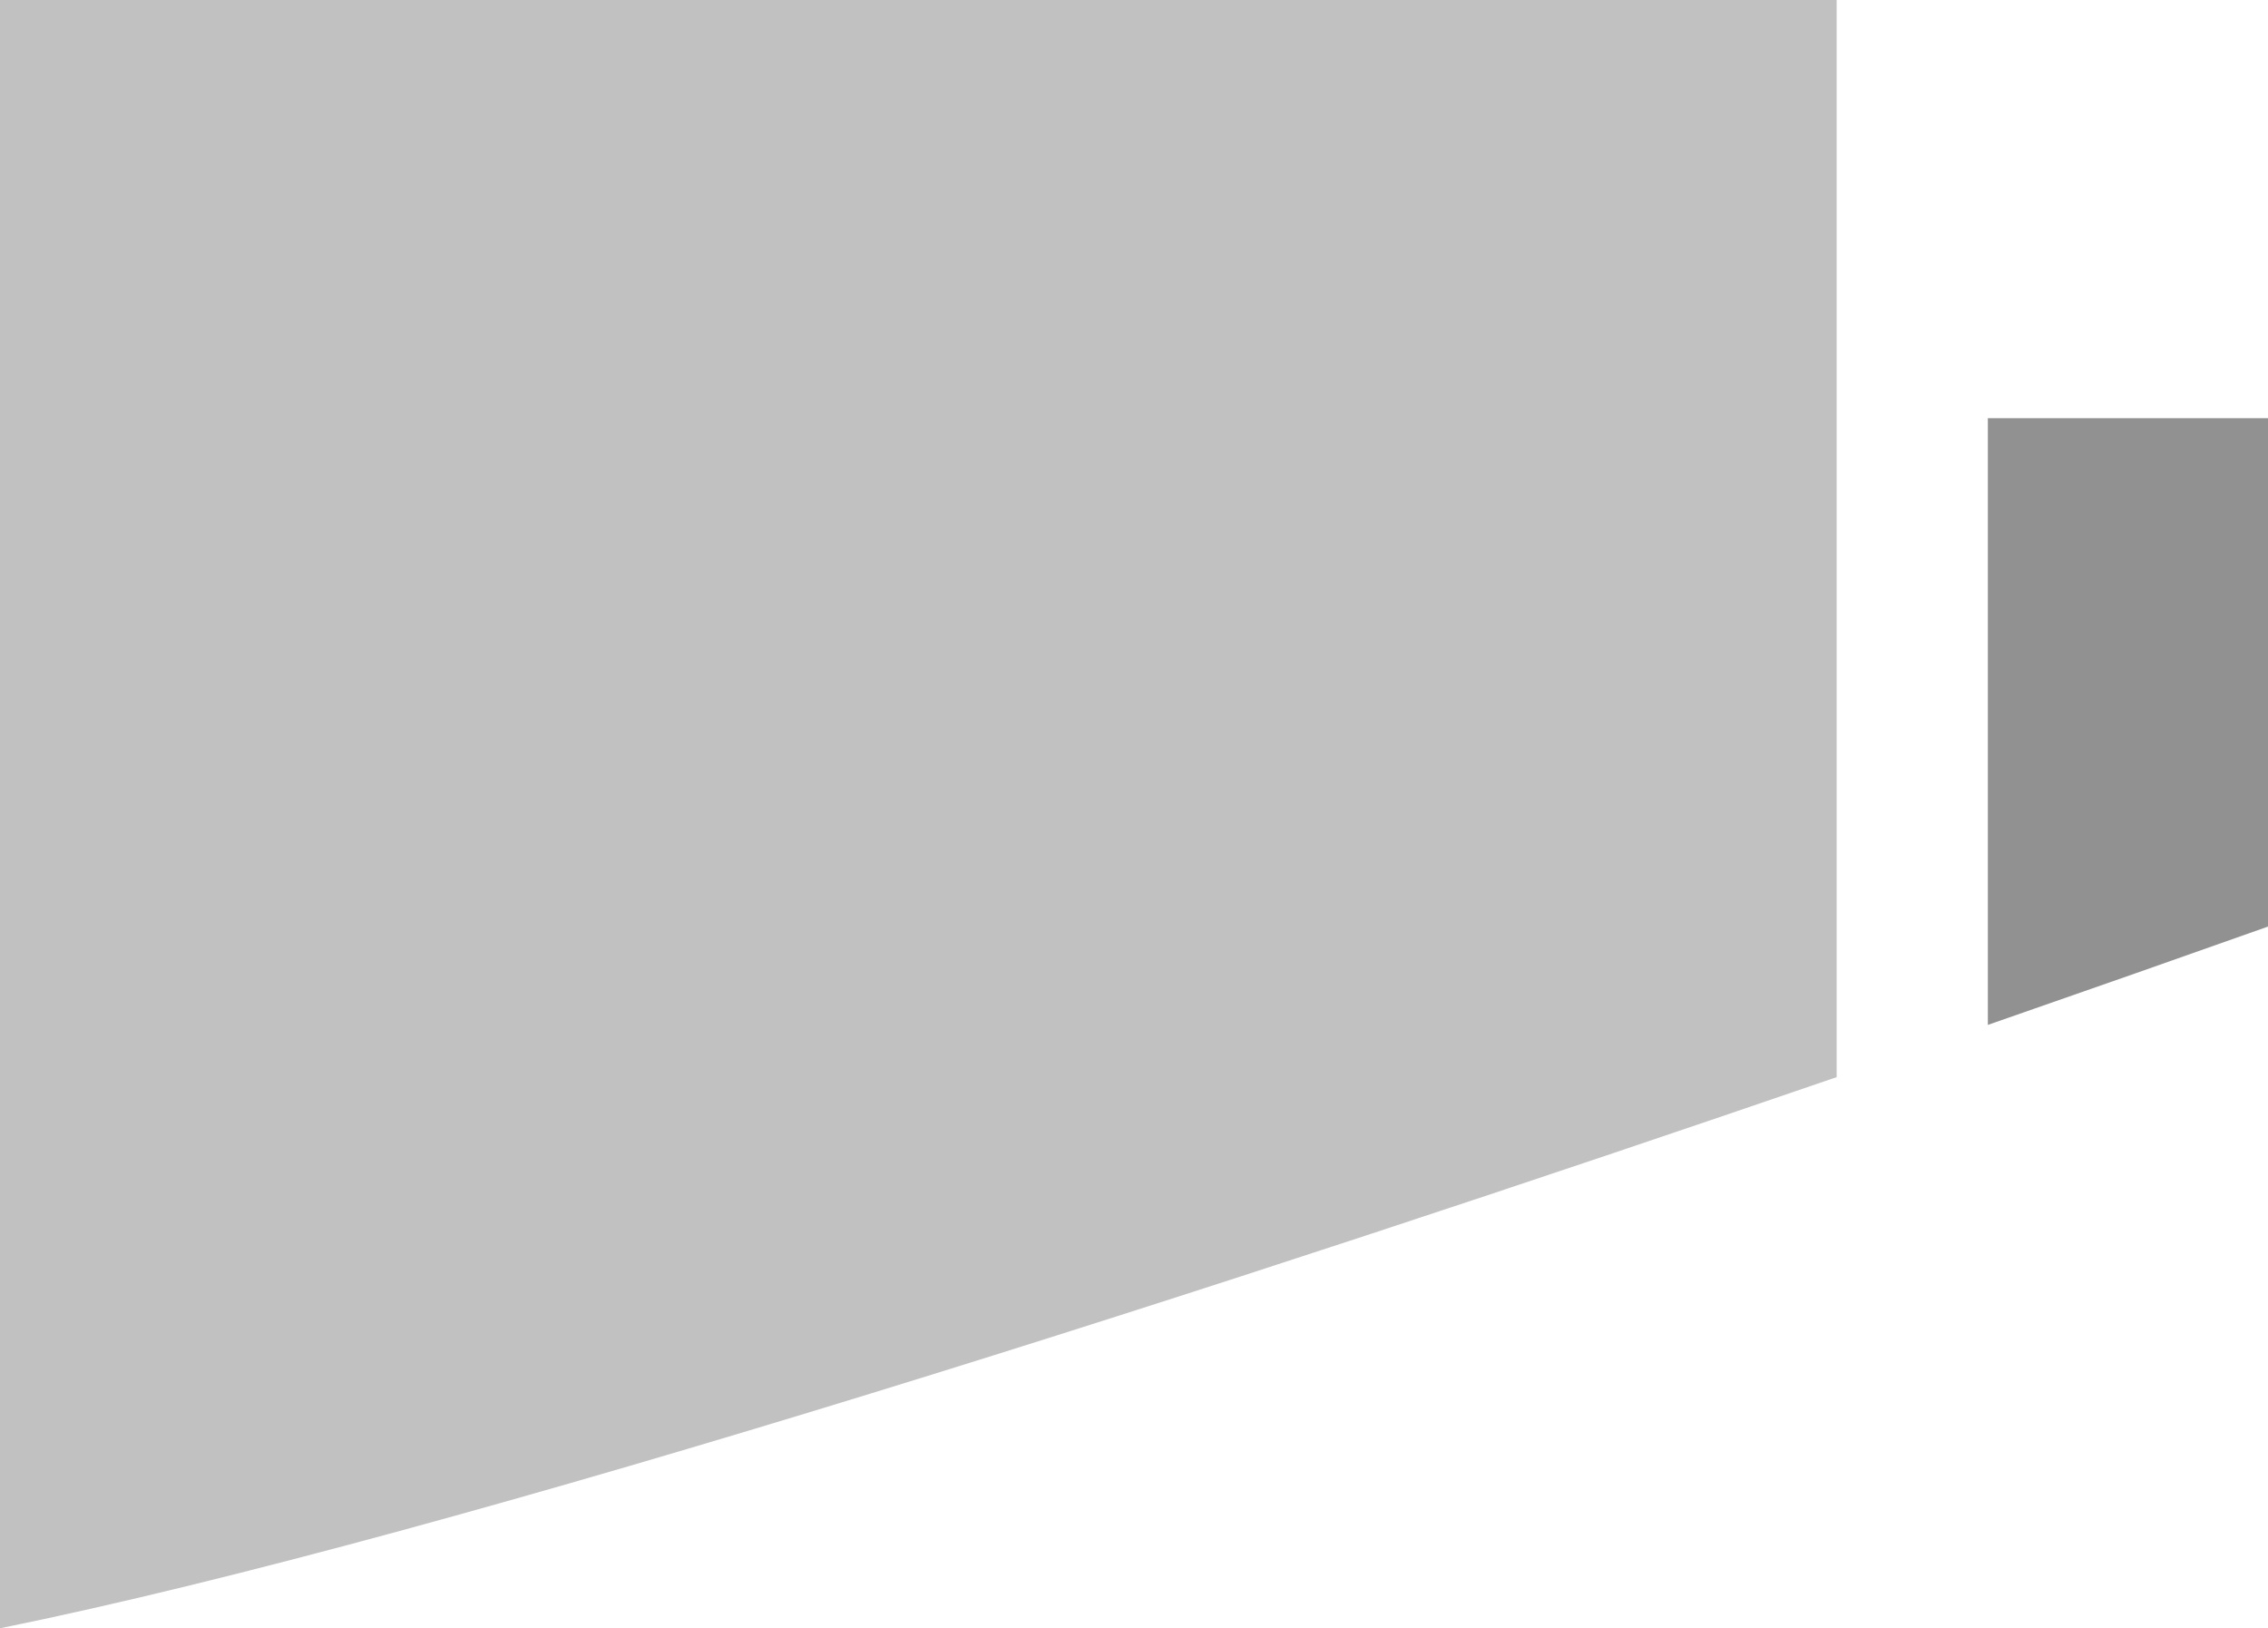 <svg version="1.1" id="图层_1" x="0px" y="0px" width="152.252px" height="109.275px" viewBox="0 0 152.252 109.275" enable-background="new 0 0 152.252 109.275" xml:space="preserve" xmlns="http://www.w3.org/2000/svg" xmlns:xlink="http://www.w3.org/1999/xlink" xmlns:xml="http://www.w3.org/XML/1998/namespace">
  <path fill="#C1C1C1" d="M123.295,18.511V0H0v109.275c31.233-6.342,83.539-23.342,123.295-36.988V18.511z" class="color c1"/>
  <path fill="#919191" d="M152.252,28.063h-18.807v40.719c6.865-2.385,13.203-4.612,18.807-6.599V28.063z" class="color c2"/>
</svg>